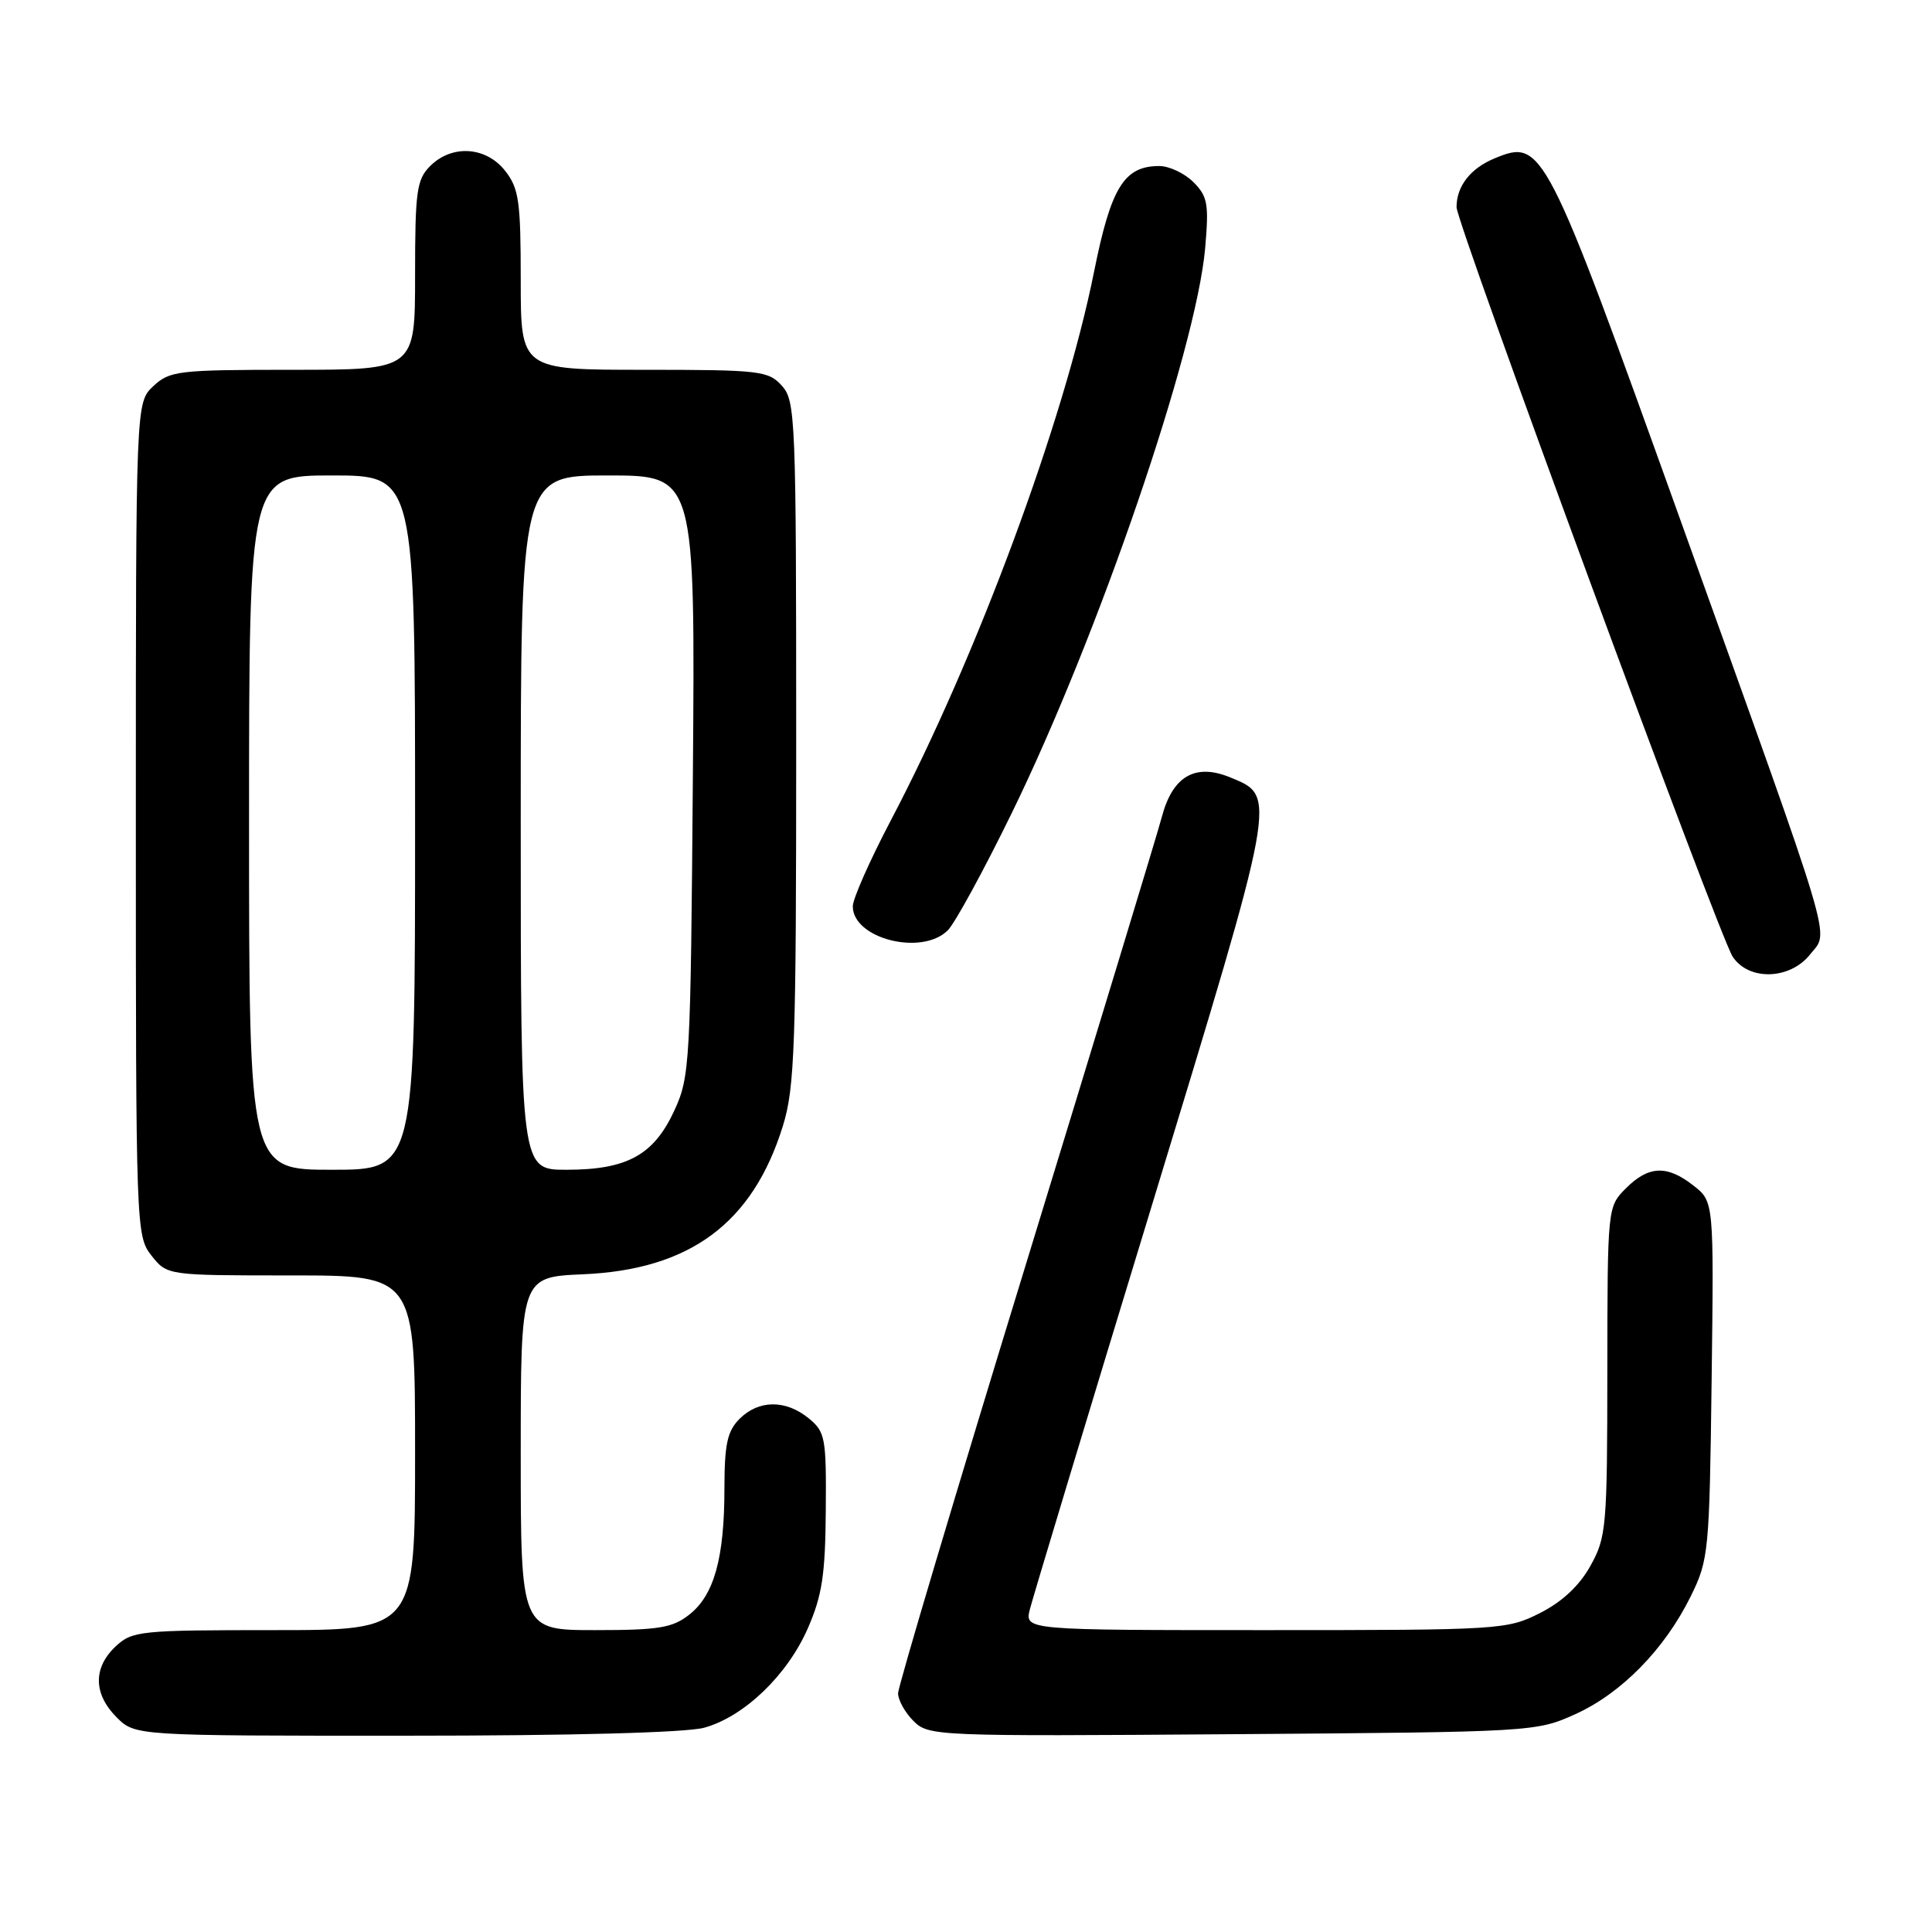 <?xml version="1.0" encoding="UTF-8" standalone="no"?>
<!DOCTYPE svg PUBLIC "-//W3C//DTD SVG 1.1//EN" "http://www.w3.org/Graphics/SVG/1.1/DTD/svg11.dtd" >
<svg xmlns="http://www.w3.org/2000/svg" xmlns:xlink="http://www.w3.org/1999/xlink" version="1.1" viewBox="0 0 256 256">
 <g >
 <path fill="currentColor"
d=" M 93.32 228.93 C 98.61 227.46 104.33 221.97 107.05 215.74 C 108.93 211.44 109.36 208.64 109.42 200.17 C 109.50 190.47 109.35 189.72 107.14 187.92 C 104.09 185.44 100.52 185.48 98.00 188.00 C 96.37 189.63 96.00 191.34 95.99 197.25 C 95.99 206.46 94.62 211.37 91.33 213.95 C 89.11 215.70 87.29 216.00 78.87 216.00 C 69.00 216.00 69.00 216.00 69.00 192.60 C 69.00 169.21 69.00 169.21 77.25 168.85 C 91.44 168.24 99.75 162.07 103.74 149.18 C 105.31 144.12 105.50 138.61 105.50 98.36 C 105.50 55.37 105.41 53.11 103.60 51.11 C 101.81 49.13 100.70 49.00 85.35 49.00 C 69.00 49.00 69.00 49.00 69.00 37.13 C 69.00 26.65 68.76 24.96 66.93 22.63 C 64.39 19.41 59.88 19.12 57.00 22.00 C 55.21 23.79 55.00 25.33 55.00 36.50 C 55.00 49.00 55.00 49.00 38.81 49.00 C 23.57 49.00 22.49 49.13 20.31 51.17 C 18.00 53.35 18.00 53.35 18.00 108.54 C 18.00 162.86 18.03 163.77 20.07 166.37 C 22.15 169.00 22.15 169.00 38.57 169.00 C 55.00 169.00 55.00 169.00 55.00 192.50 C 55.00 216.00 55.00 216.00 36.31 216.00 C 18.51 216.00 17.52 216.10 15.31 218.17 C 12.32 220.99 12.37 224.46 15.45 227.55 C 17.91 230.00 17.91 230.00 53.70 229.99 C 75.85 229.99 90.96 229.58 93.32 228.93 Z  M 208.73 227.14 C 214.86 224.37 220.59 218.51 224.04 211.50 C 226.41 206.68 226.51 205.65 226.80 182.86 C 227.10 159.22 227.10 159.22 224.41 157.11 C 220.91 154.35 218.46 154.44 215.45 157.45 C 213.00 159.91 213.00 159.91 212.98 181.70 C 212.97 202.40 212.85 203.70 210.73 207.50 C 209.26 210.14 206.97 212.27 204.03 213.75 C 199.69 215.94 198.77 216.00 167.68 216.00 C 135.78 216.00 135.78 216.00 136.46 213.25 C 136.84 211.74 144.09 187.71 152.59 159.85 C 169.34 104.87 169.21 105.57 163.04 103.02 C 158.41 101.10 155.39 102.82 153.96 108.21 C 153.33 110.57 145.20 137.30 135.91 167.62 C 126.61 197.94 119.00 223.48 119.00 224.37 C 119.00 225.27 119.92 226.92 121.04 228.04 C 123.04 230.04 123.94 230.08 163.29 229.79 C 203.11 229.50 203.55 229.48 208.73 227.14 Z  M 239.86 126.45 C 242.39 123.24 243.44 126.79 222.72 69.07 C 204.74 19.00 204.41 18.35 198.03 20.99 C 194.84 22.31 193.00 24.67 193.00 27.45 C 193.00 29.61 227.75 123.93 229.58 126.75 C 231.70 130.00 237.19 129.84 239.86 126.45 Z  M 125.59 123.27 C 126.54 122.32 130.37 115.30 134.09 107.68 C 145.57 84.16 158.50 46.38 159.69 32.88 C 160.20 27.02 160.02 26.02 158.13 24.13 C 156.96 22.96 154.92 22.00 153.61 22.00 C 148.95 22.00 147.21 24.82 144.97 36.00 C 141.00 55.81 129.37 87.19 117.99 108.80 C 115.25 114.02 113.00 119.10 113.00 120.09 C 113.00 124.39 122.16 126.70 125.59 123.27 Z  M 33.00 109.00 C 33.00 63.00 33.00 63.00 44.00 63.00 C 55.00 63.00 55.00 63.00 55.00 109.00 C 55.00 155.00 55.00 155.00 44.00 155.00 C 33.00 155.00 33.00 155.00 33.00 109.00 Z  M 69.00 109.00 C 69.00 63.00 69.00 63.00 80.56 63.00 C 92.12 63.00 92.12 63.00 91.81 102.75 C 91.51 141.04 91.42 142.67 89.34 147.18 C 86.62 153.06 83.08 155.00 75.05 155.00 C 69.00 155.00 69.00 155.00 69.00 109.00 Z "/>
</g>
</svg>